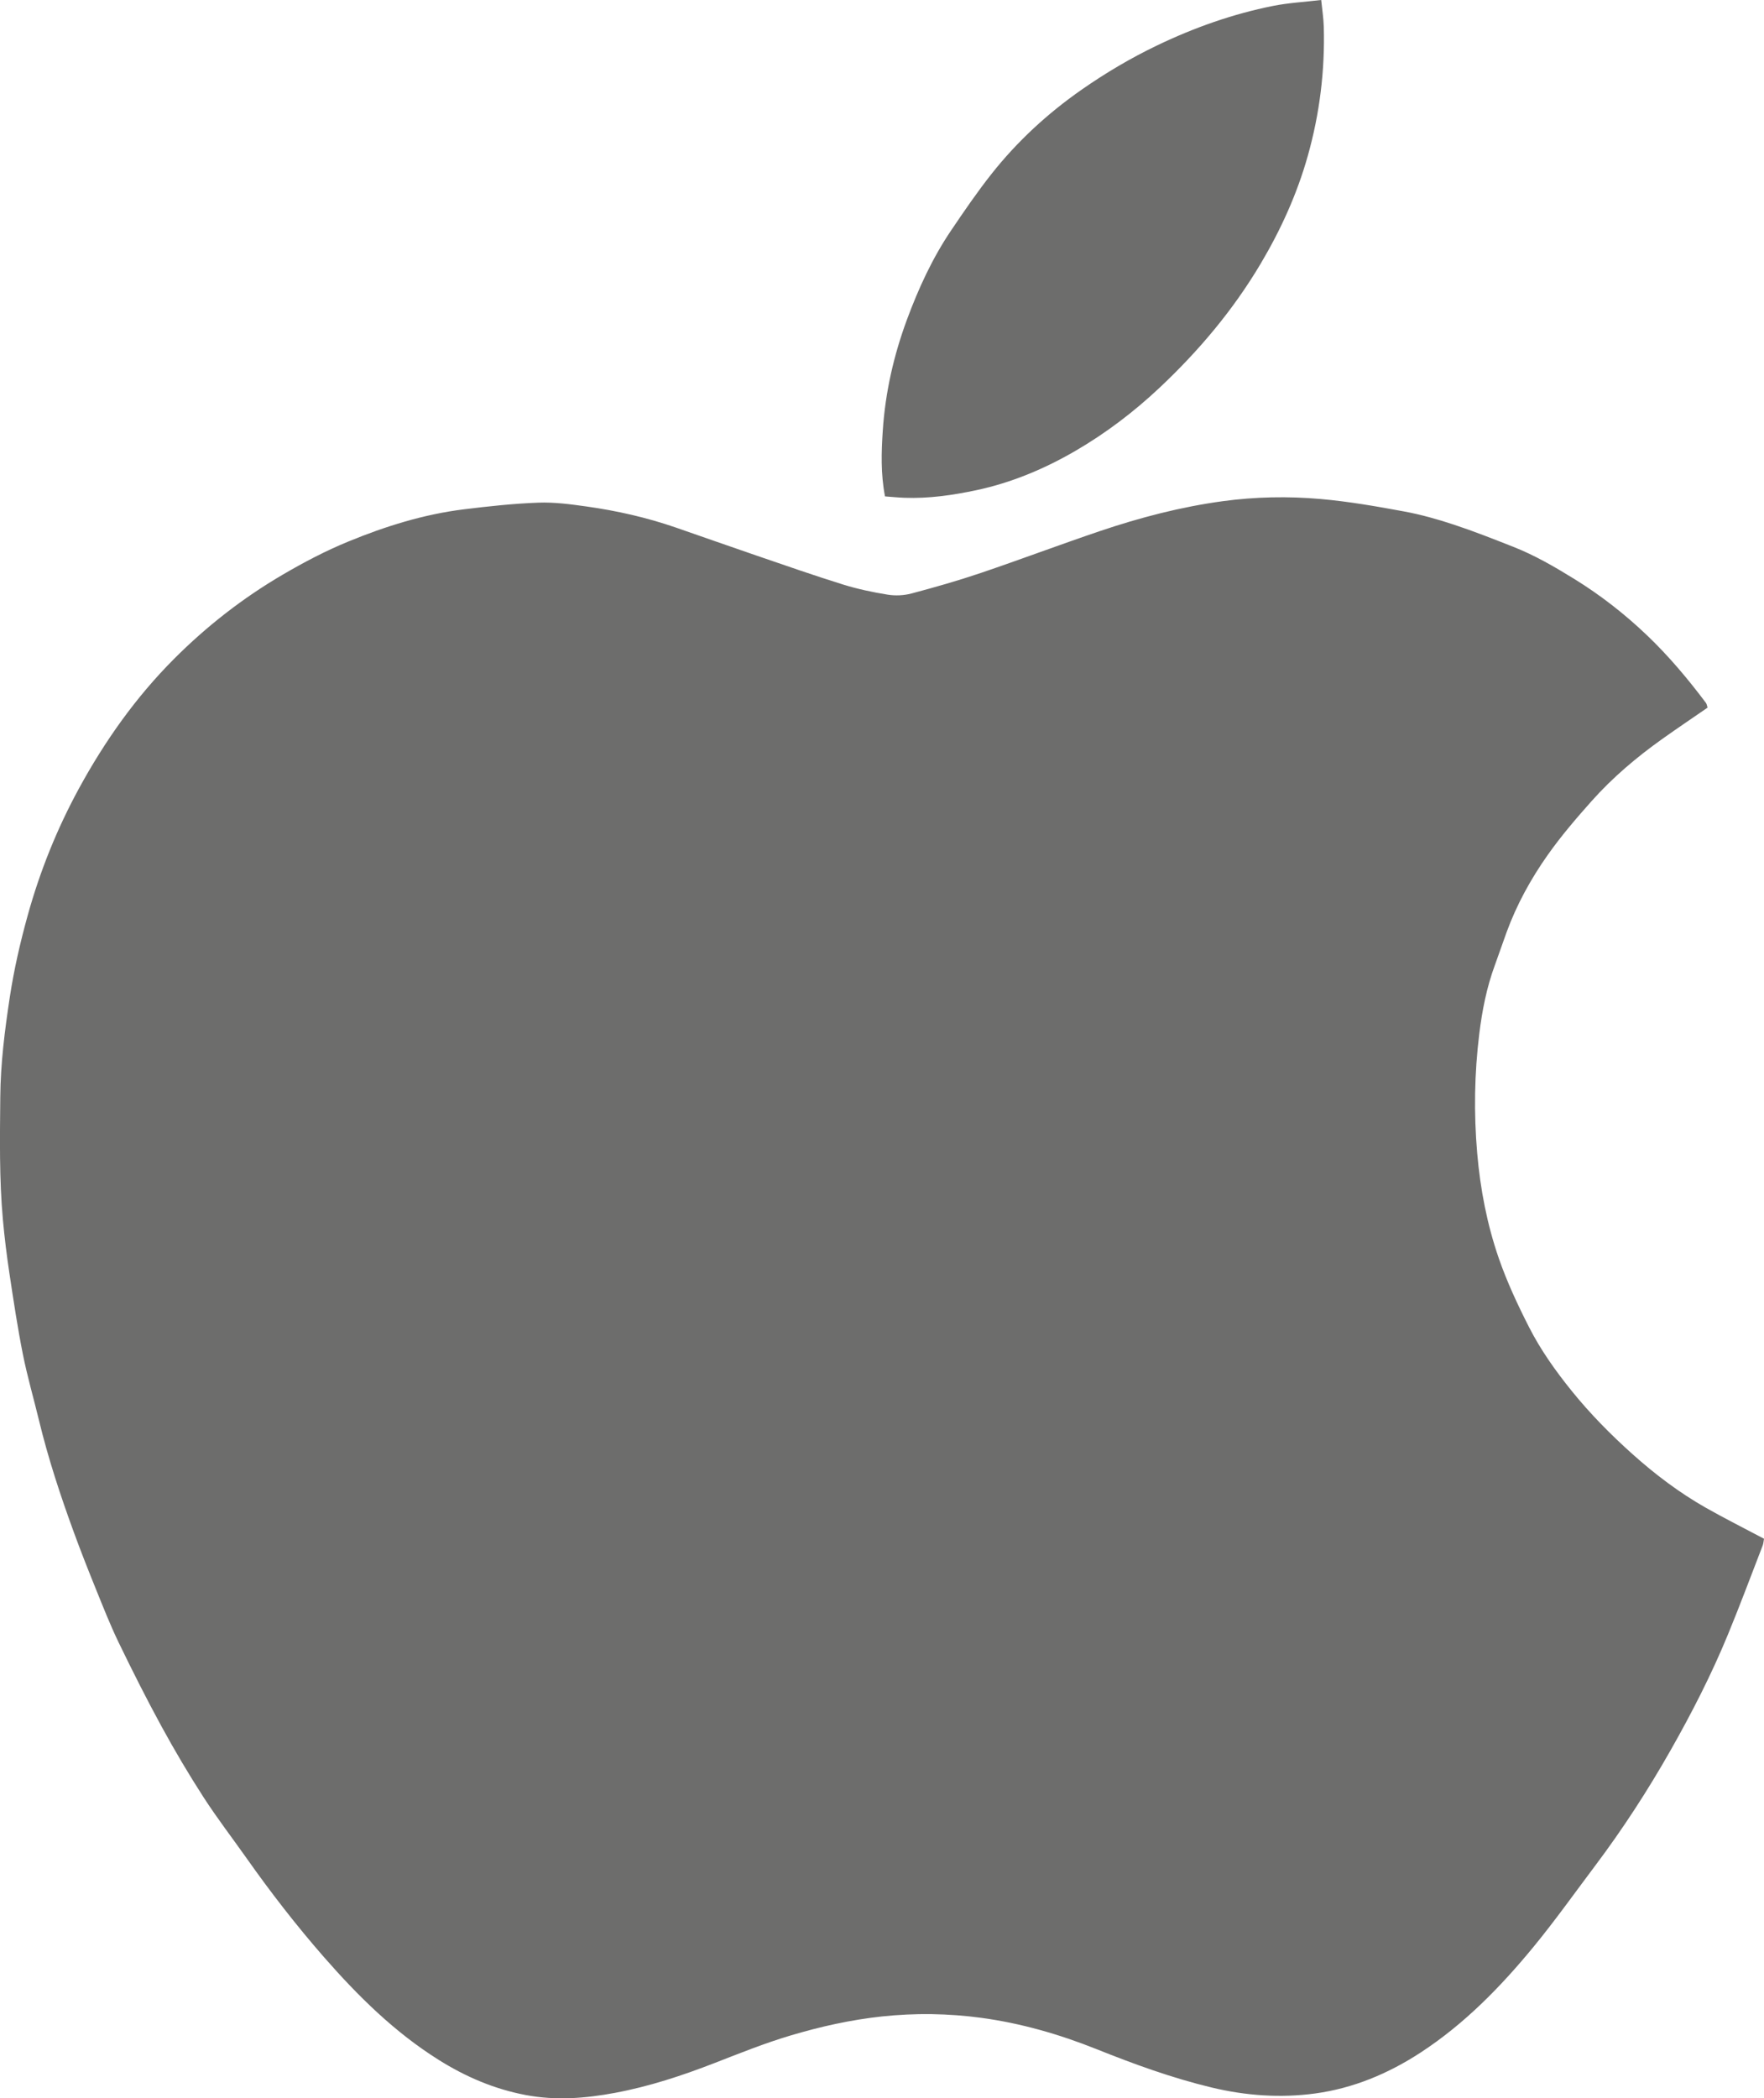 <?xml version="1.0" encoding="UTF-8"?><svg id="Camada_1" xmlns="http://www.w3.org/2000/svg" viewBox="0 0 1604.73 1908.64"><defs><style>.cls-1{fill:#6d6d6c;}</style></defs><g id="tBZWxv"><path class="cls-1" d="m1604.73,1399.61c-.37,1.94-.46,4.3-1.27,6.38-10.42,26.96-20.52,54.05-31.53,80.77-14.93,36.24-32.75,71.07-52.11,105.18-20.69,36.45-43.41,71.51-68.58,104.99-18.54,24.66-36.43,49.87-55.99,73.7-30.02,36.55-62.97,70.31-102.89,96.37-29.29,19.12-61.28,32.52-95.87,37.22-31.44,4.27-62.99,2.08-94.19-5.4-36-8.63-70.53-21.22-104.81-34.93-33.72-13.49-68.67-23.56-104.67-28.44-30.02-4.07-60.3-4.54-90.69-1.26-28.27,3.06-55.67,9.18-82.83,17.26-23.6,7.02-46.35,16.19-69.25,25.09-29.44,11.44-59.51,21.34-90.56,27.13-26.83,5.01-53.89,7.19-81.39,1.95-28.6-5.45-54.5-16.58-78.87-31.85-40.16-25.16-73.46-58.07-104.45-93.5-25.15-28.75-48.51-58.92-70.53-90.13-13.02-18.46-26.84-36.4-39.08-55.35-13.48-20.88-26.17-42.33-38.08-64.14-13.7-25.09-26.57-50.65-39.02-76.38-7.79-16.11-14.35-32.84-21.08-49.45-6.86-16.92-13.55-33.93-19.82-51.08-12.23-33.4-23.32-67.16-31.7-101.77-4.84-20.02-10.61-39.86-14.64-60.04-4.81-24.12-8.46-48.48-12.13-72.81-2.48-16.45-4.55-32.99-6.05-49.56-3.38-37.21-2.72-74.52-2.39-111.84.27-30.43,4.06-60.41,8.61-90.39,3.84-25.36,9.54-50.24,16.41-74.95,11.17-40.2,26.64-78.65,46.55-115.18,23.47-43.06,51.64-82.9,86.4-117.76,29.7-29.78,62.59-55.43,98.97-76.72,19.28-11.28,38.97-21.62,59.57-30.09,33.93-13.95,68.83-24.86,105.36-29.36,22.45-2.76,45.01-5.21,67.58-6.05,14.51-.54,29.24,1.43,43.7,3.46,27.71,3.88,54.97,10.05,81.47,19.21,24.47,8.45,48.86,17.11,73.36,25.48,26.1,8.93,52.15,18.06,78.48,26.26,13.28,4.14,27.04,7.05,40.79,9.27,7.01,1.14,14.79.77,21.66-1.05,21.18-5.62,42.3-11.65,63.05-18.67,36.19-12.25,71.96-25.76,108.15-38.01,36.6-12.38,74.04-22.16,112.3-27.32,29.3-3.95,58.93-4.56,88.72-1.94,25.63,2.25,50.8,6.68,75.96,11.32,15.32,2.83,30.48,7.12,45.29,12.01,18.27,6.03,36.2,13.14,54.12,20.19,19.54,7.7,37.66,18.25,55.48,29.25,23.83,14.7,45.83,31.89,66.05,51.18,19.71,18.81,37.23,39.66,53.58,61.45.92,1.22,1.06,3.03,1.5,4.38-13.94,9.62-27.63,18.83-41.08,28.39-23.32,16.59-45.15,35.03-64.2,56.39-14.12,15.83-28.01,32.04-40.21,49.35-15.32,21.73-28.16,45.1-37.35,70.24-3.64,9.97-7.02,20.04-10.68,30-7.41,20.13-11.52,41.14-14.12,62.22-4.44,36.07-5.04,72.28-1.9,108.68,2.83,32.72,8.96,64.66,19.61,95.48,7.46,21.58,17.25,42.51,27.63,62.89,10.55,20.71,24.06,39.7,38.73,57.86,16.79,20.79,35.45,39.71,55.3,57.48,20.58,18.42,42.56,35.07,66.61,48.72,16.99,9.64,34.48,18.4,52.99,28.22Z"/><path class="cls-1" d="m805.09,451.52c-3.96-20.68-3.3-40.34-2.01-59.89,2.28-34.7,9.97-68.43,22.01-100.98,10.49-28.35,23.13-55.87,40.13-81.03,11.88-17.58,23.89-35.16,37.06-51.78,23.4-29.51,50.87-54.79,81.86-76.39,21.86-15.23,44.69-28.73,68.62-40.2,33.64-16.13,68.72-28.57,105.37-35.88,13.95-2.78,28.31-3.54,43.78-5.38.87,8.71,2.13,16.5,2.35,24.32,1.1,39.85-3.7,78.97-14.53,117.41-9.79,34.75-24.5,67.17-42.91,98.17-25.1,42.28-56.38,79.36-92.1,112.93-23.32,21.91-48.67,41.15-76.27,57.22-28.26,16.46-58.38,29.06-90.36,35.86-21.4,4.55-43.27,7.69-65.38,6.88-5.63-.21-11.24-.79-17.62-1.26Z"/></g></svg>